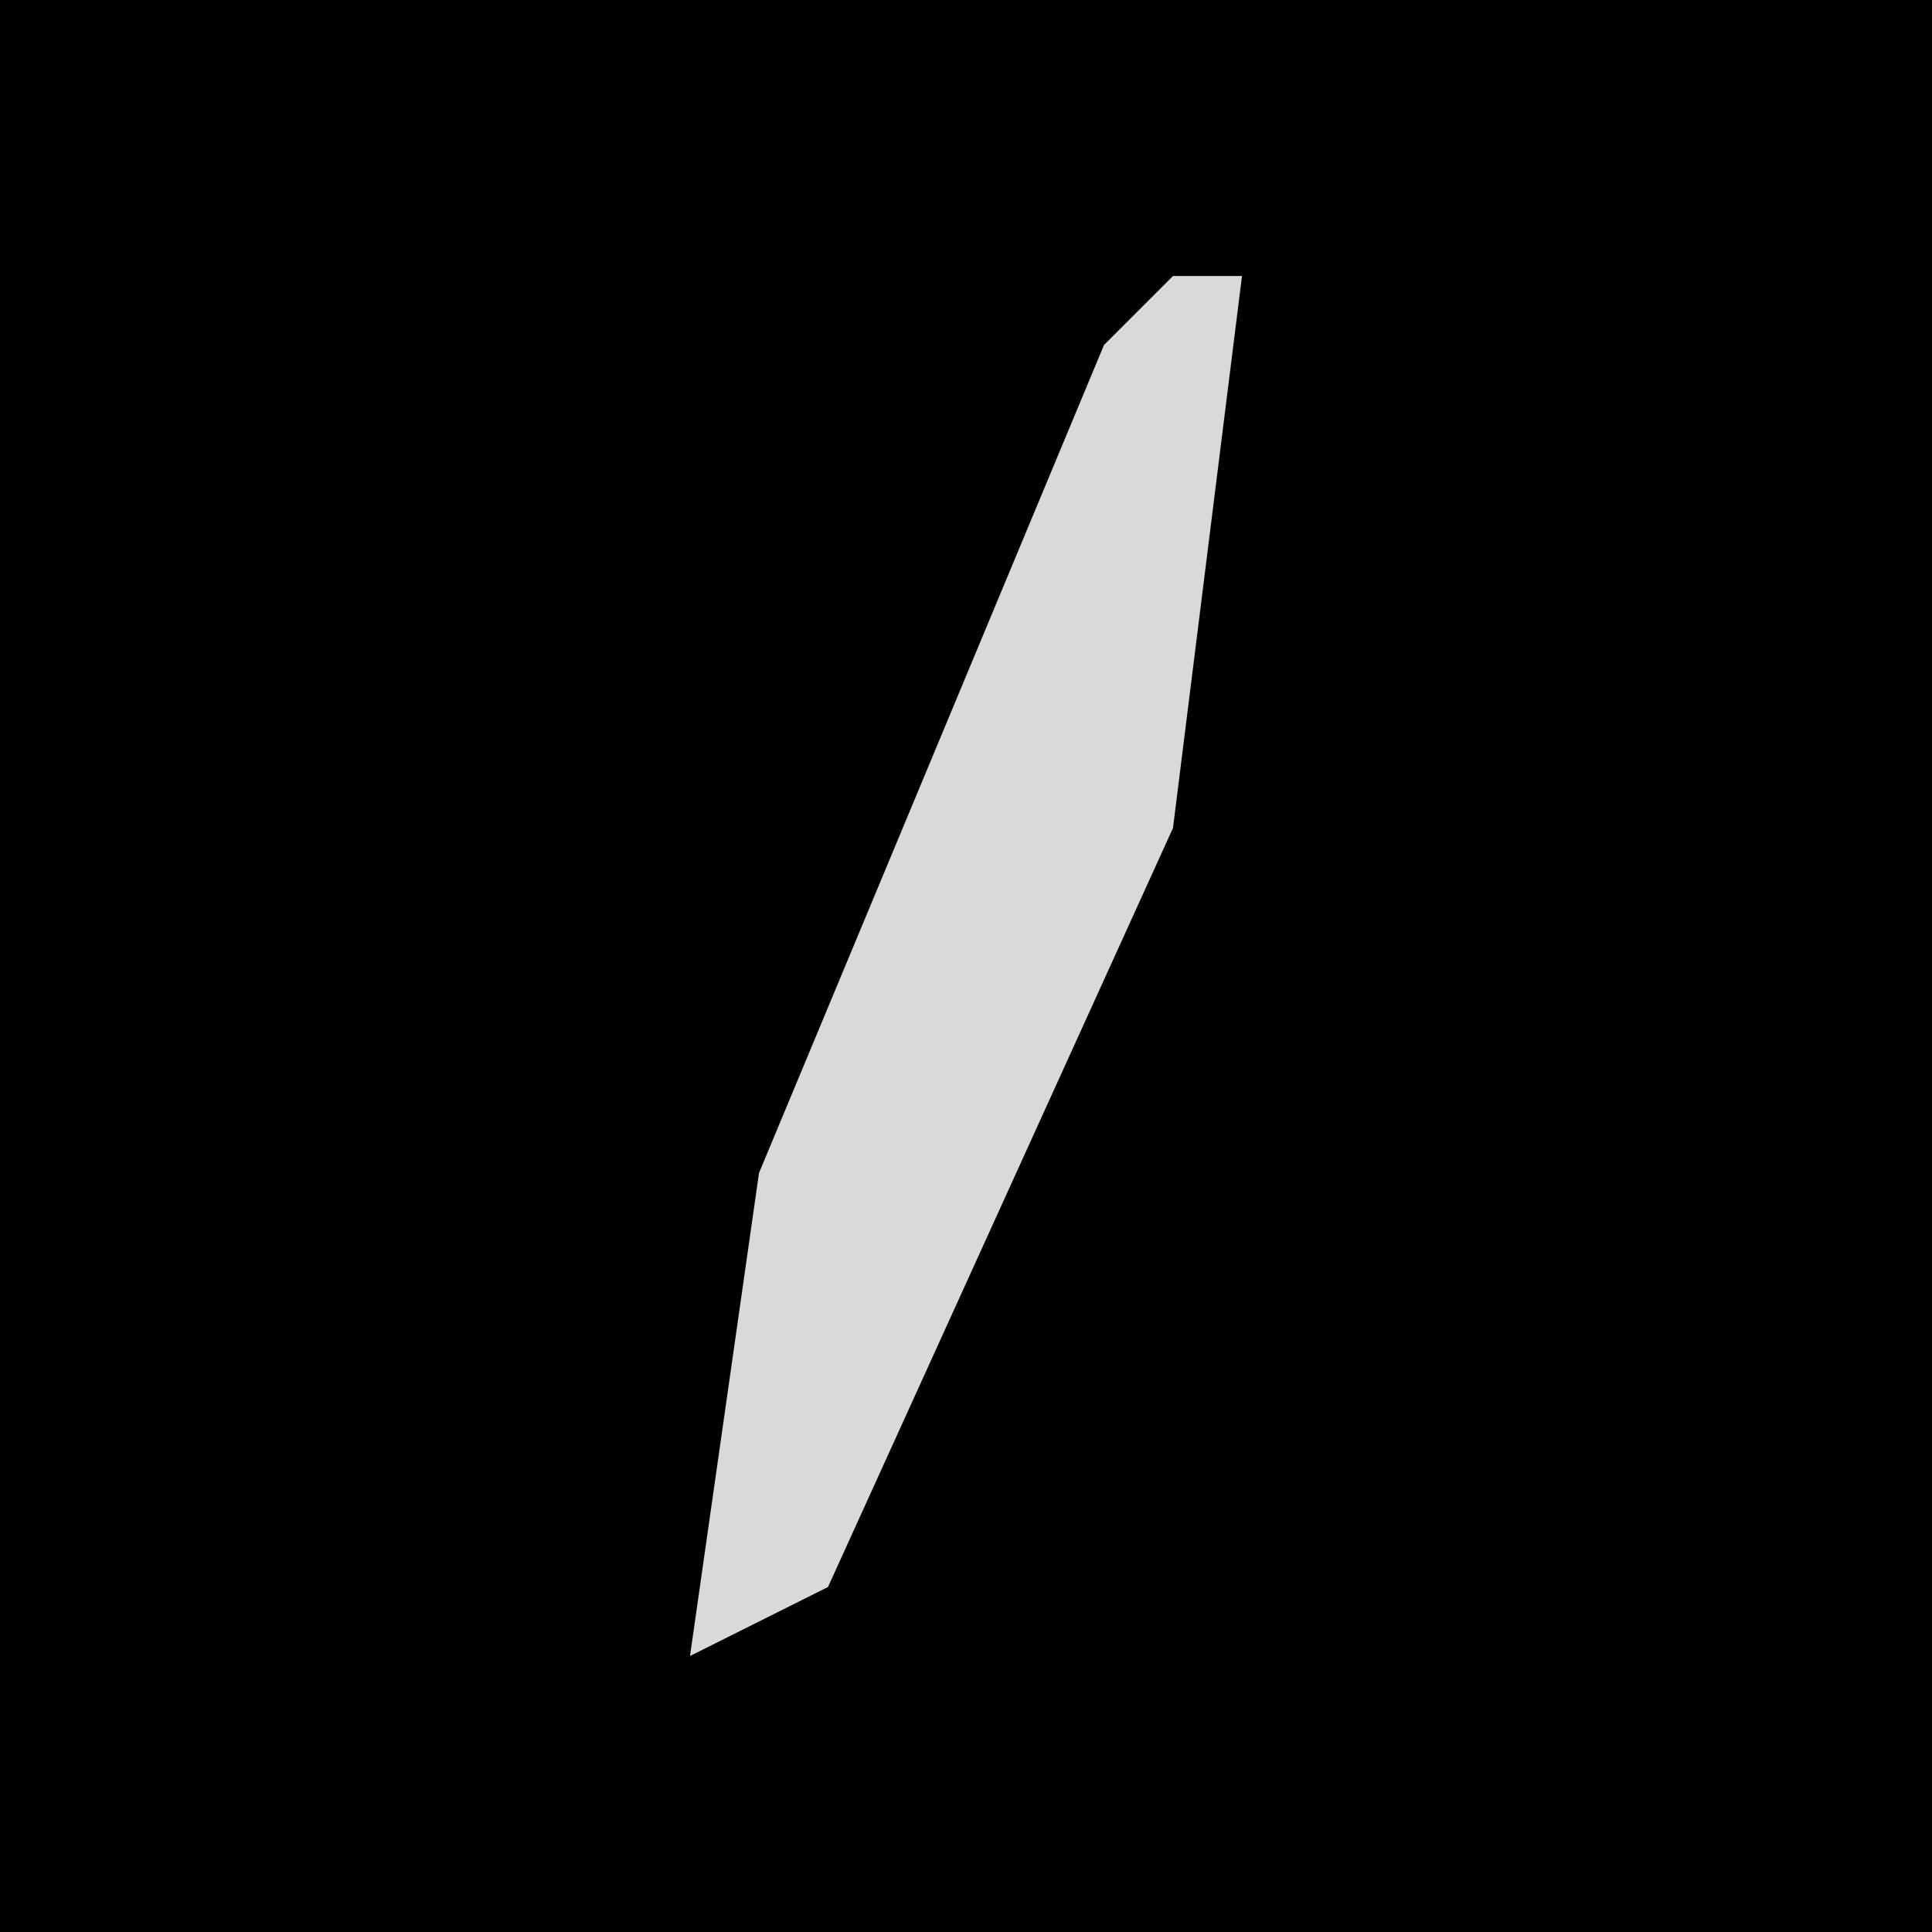 <?xml version="1.0" encoding="UTF-8"?>
<svg version="1.1" xmlns="http://www.w3.org/2000/svg" width="28" height="28">
<path d="M0,0 L28,0 L28,28 L0,28 Z " fill="#010101" transform="translate(0,0)"/>
<path d="M0,0 L1,0 L0,8 L-5,19 L-7,20 L-6,13 L-1,1 Z " fill="#D9D9D9" transform="translate(17,4)"/>
</svg>
